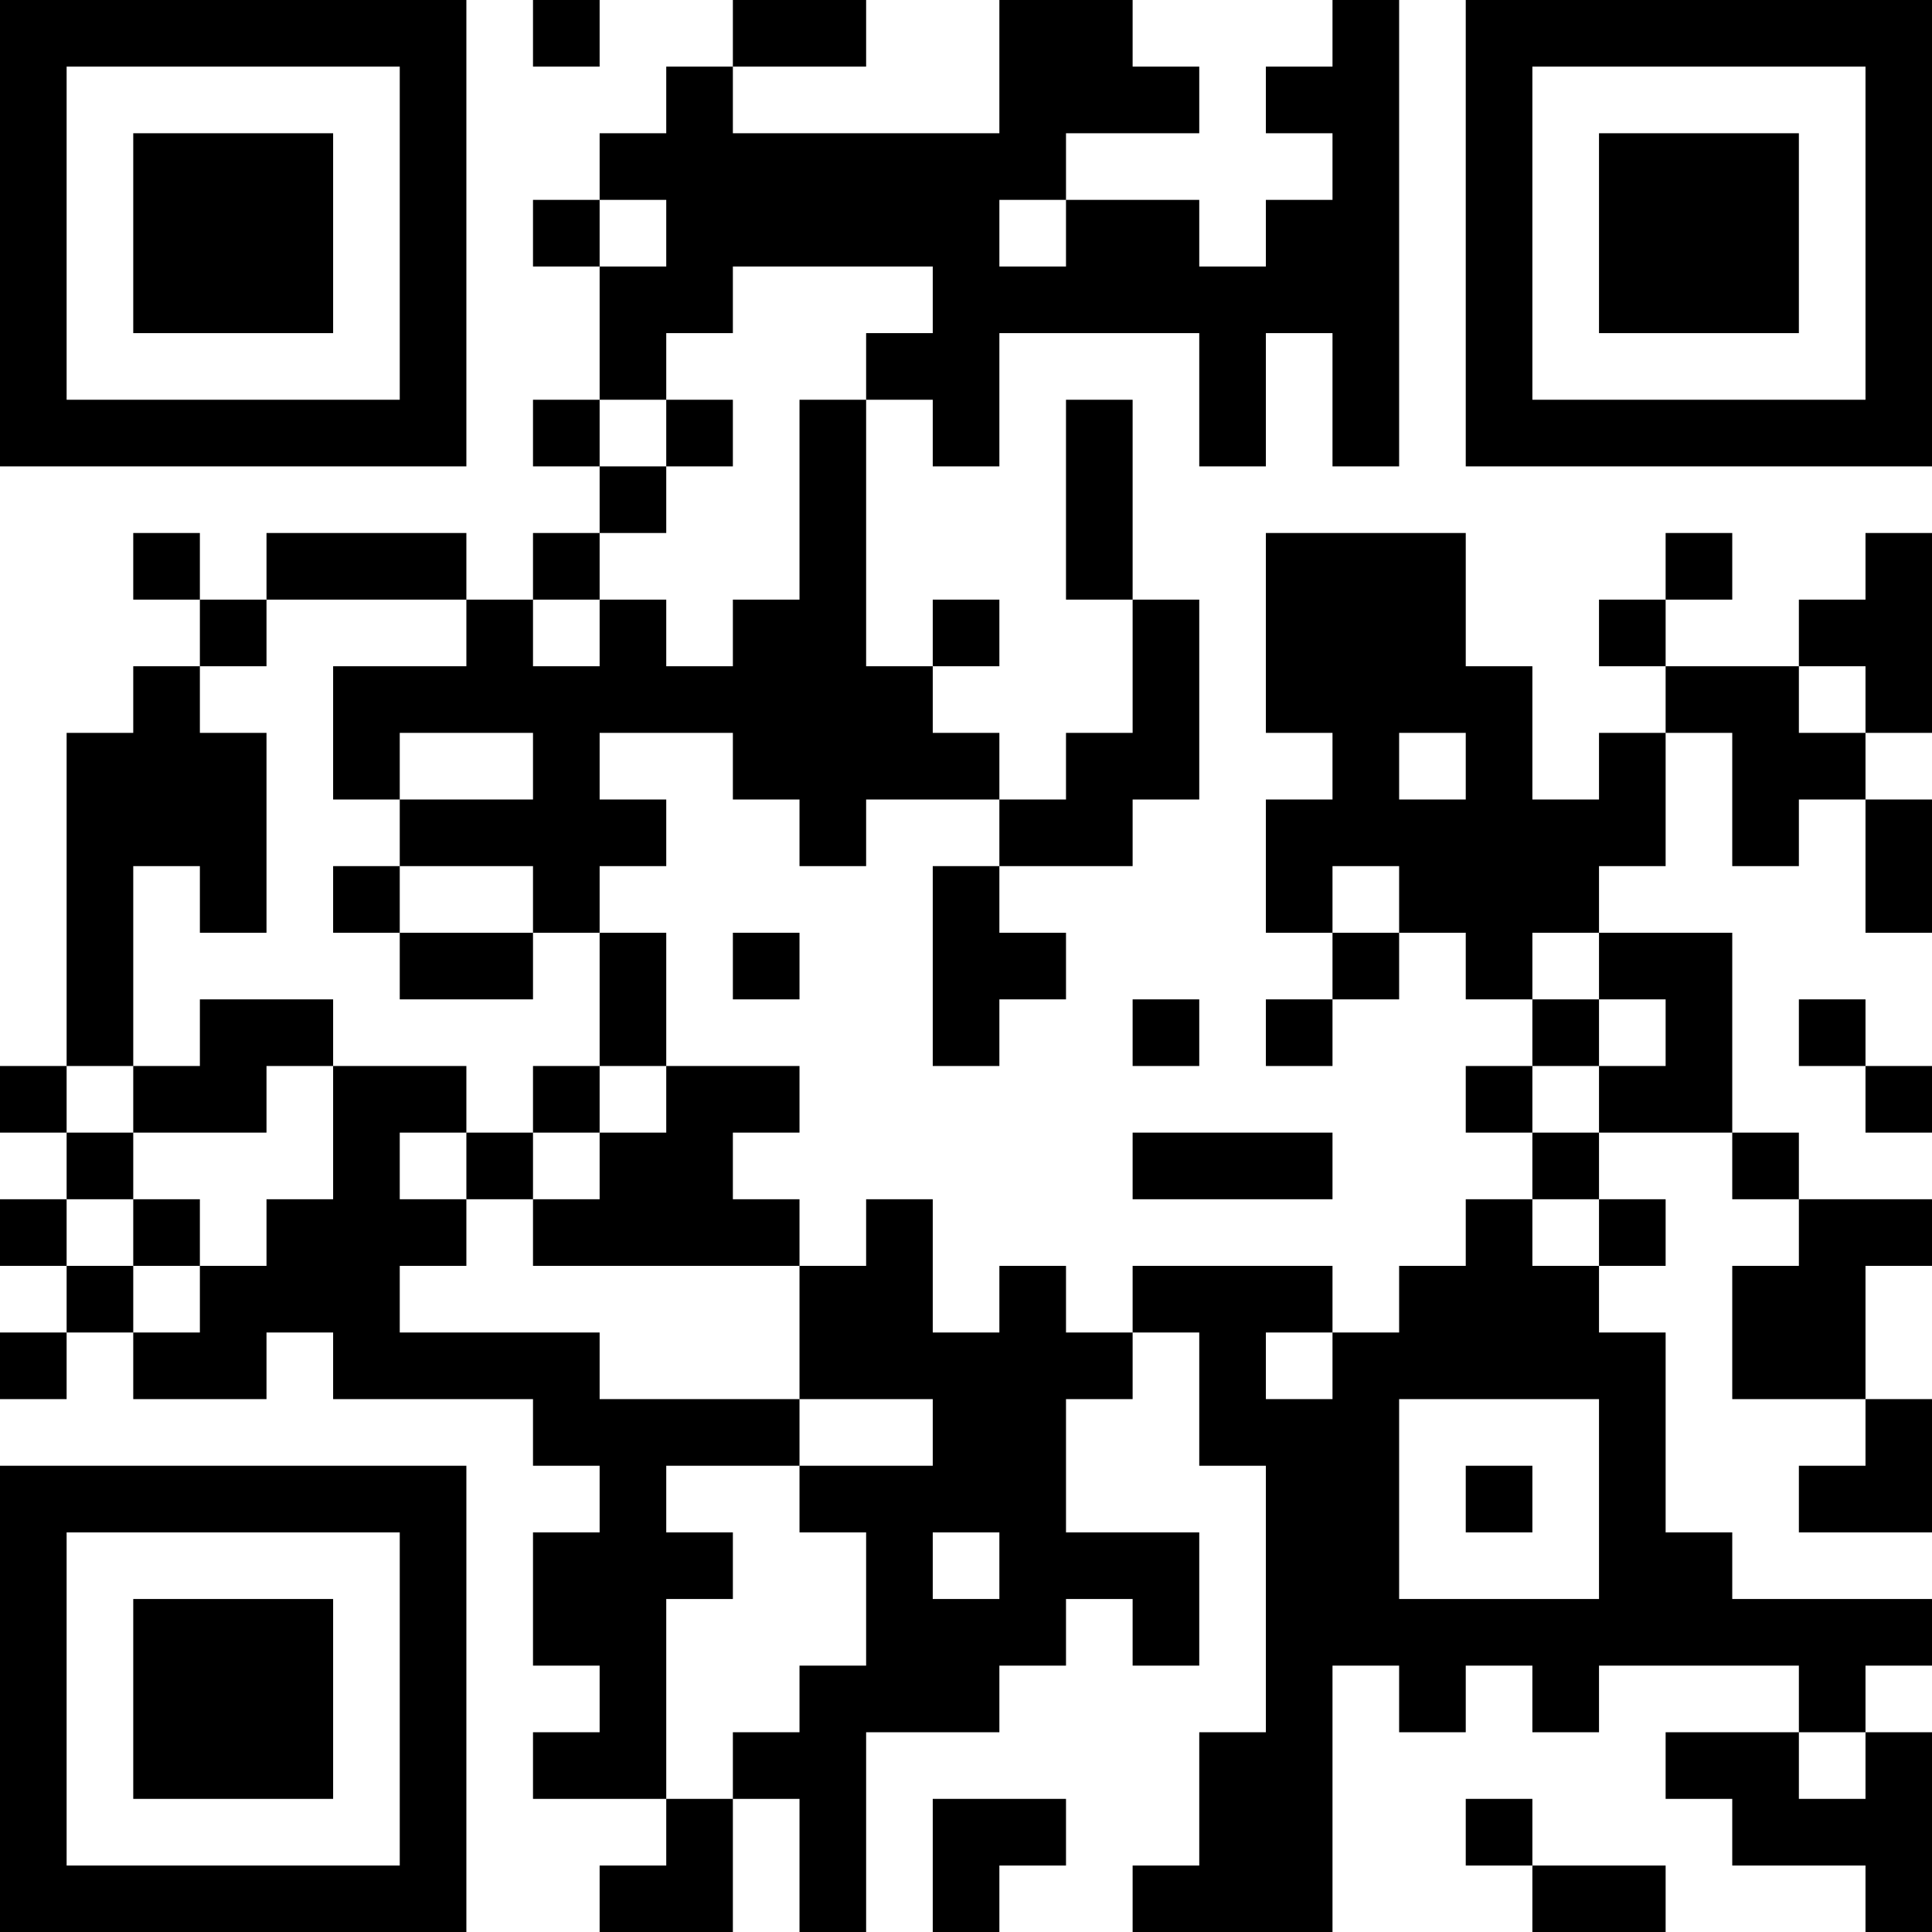 <?xml version="1.0" encoding="UTF-8"?>
<svg xmlns="http://www.w3.org/2000/svg" version="1.1" width="200" height="200" viewBox="0 0 200 200"><rect x="0" y="0" width="200" height="200" fill="#ffffff"/><g transform="scale(6.897)"><g transform="translate(0,0)"><path fill-rule="evenodd" d="M8 0L8 1L9 1L9 0ZM11 0L11 1L10 1L10 2L9 2L9 3L8 3L8 4L9 4L9 6L8 6L8 7L9 7L9 8L8 8L8 9L7 9L7 8L4 8L4 9L3 9L3 8L2 8L2 9L3 9L3 10L2 10L2 11L1 11L1 16L0 16L0 17L1 17L1 18L0 18L0 19L1 19L1 20L0 20L0 21L1 21L1 20L2 20L2 21L4 21L4 20L5 20L5 21L8 21L8 22L9 22L9 23L8 23L8 25L9 25L9 26L8 26L8 27L10 27L10 28L9 28L9 29L11 29L11 27L12 27L12 29L13 29L13 26L15 26L15 25L16 25L16 24L17 24L17 25L18 25L18 23L16 23L16 21L17 21L17 20L18 20L18 22L19 22L19 26L18 26L18 28L17 28L17 29L20 29L20 25L21 25L21 26L22 26L22 25L23 25L23 26L24 26L24 25L27 25L27 26L25 26L25 27L26 27L26 28L28 28L28 29L29 29L29 26L28 26L28 25L29 25L29 24L26 24L26 23L25 23L25 20L24 20L24 19L25 19L25 18L24 18L24 17L26 17L26 18L27 18L27 19L26 19L26 21L28 21L28 22L27 22L27 23L29 23L29 21L28 21L28 19L29 19L29 18L27 18L27 17L26 17L26 14L24 14L24 13L25 13L25 11L26 11L26 13L27 13L27 12L28 12L28 14L29 14L29 12L28 12L28 11L29 11L29 8L28 8L28 9L27 9L27 10L25 10L25 9L26 9L26 8L25 8L25 9L24 9L24 10L25 10L25 11L24 11L24 12L23 12L23 10L22 10L22 8L19 8L19 11L20 11L20 12L19 12L19 14L20 14L20 15L19 15L19 16L20 16L20 15L21 15L21 14L22 14L22 15L23 15L23 16L22 16L22 17L23 17L23 18L22 18L22 19L21 19L21 20L20 20L20 19L17 19L17 20L16 20L16 19L15 19L15 20L14 20L14 18L13 18L13 19L12 19L12 18L11 18L11 17L12 17L12 16L10 16L10 14L9 14L9 13L10 13L10 12L9 12L9 11L11 11L11 12L12 12L12 13L13 13L13 12L15 12L15 13L14 13L14 16L15 16L15 15L16 15L16 14L15 14L15 13L17 13L17 12L18 12L18 9L17 9L17 6L16 6L16 9L17 9L17 11L16 11L16 12L15 12L15 11L14 11L14 10L15 10L15 9L14 9L14 10L13 10L13 6L14 6L14 7L15 7L15 5L18 5L18 7L19 7L19 5L20 5L20 7L21 7L21 0L20 0L20 1L19 1L19 2L20 2L20 3L19 3L19 4L18 4L18 3L16 3L16 2L18 2L18 1L17 1L17 0L15 0L15 2L11 2L11 1L13 1L13 0ZM9 3L9 4L10 4L10 3ZM15 3L15 4L16 4L16 3ZM11 4L11 5L10 5L10 6L9 6L9 7L10 7L10 8L9 8L9 9L8 9L8 10L9 10L9 9L10 9L10 10L11 10L11 9L12 9L12 6L13 6L13 5L14 5L14 4ZM10 6L10 7L11 7L11 6ZM4 9L4 10L3 10L3 11L4 11L4 14L3 14L3 13L2 13L2 16L1 16L1 17L2 17L2 18L1 18L1 19L2 19L2 20L3 20L3 19L4 19L4 18L5 18L5 16L7 16L7 17L6 17L6 18L7 18L7 19L6 19L6 20L9 20L9 21L12 21L12 22L10 22L10 23L11 23L11 24L10 24L10 27L11 27L11 26L12 26L12 25L13 25L13 23L12 23L12 22L14 22L14 21L12 21L12 19L8 19L8 18L9 18L9 17L10 17L10 16L9 16L9 14L8 14L8 13L6 13L6 12L8 12L8 11L6 11L6 12L5 12L5 10L7 10L7 9ZM27 10L27 11L28 11L28 10ZM21 11L21 12L22 12L22 11ZM5 13L5 14L6 14L6 15L8 15L8 14L6 14L6 13ZM20 13L20 14L21 14L21 13ZM11 14L11 15L12 15L12 14ZM23 14L23 15L24 15L24 16L23 16L23 17L24 17L24 16L25 16L25 15L24 15L24 14ZM3 15L3 16L2 16L2 17L4 17L4 16L5 16L5 15ZM17 15L17 16L18 16L18 15ZM27 15L27 16L28 16L28 17L29 17L29 16L28 16L28 15ZM8 16L8 17L7 17L7 18L8 18L8 17L9 17L9 16ZM17 17L17 18L20 18L20 17ZM2 18L2 19L3 19L3 18ZM23 18L23 19L24 19L24 18ZM19 20L19 21L20 21L20 20ZM21 21L21 24L24 24L24 21ZM22 22L22 23L23 23L23 22ZM14 23L14 24L15 24L15 23ZM27 26L27 27L28 27L28 26ZM14 27L14 29L15 29L15 28L16 28L16 27ZM22 27L22 28L23 28L23 29L25 29L25 28L23 28L23 27ZM0 0L0 7L7 7L7 0ZM1 1L1 6L6 6L6 1ZM2 2L2 5L5 5L5 2ZM22 0L22 7L29 7L29 0ZM23 1L23 6L28 6L28 1ZM24 2L24 5L27 5L27 2ZM0 22L0 29L7 29L7 22ZM1 23L1 28L6 28L6 23ZM2 24L2 27L5 27L5 24Z" fill="#000000"/></g></g></svg>
